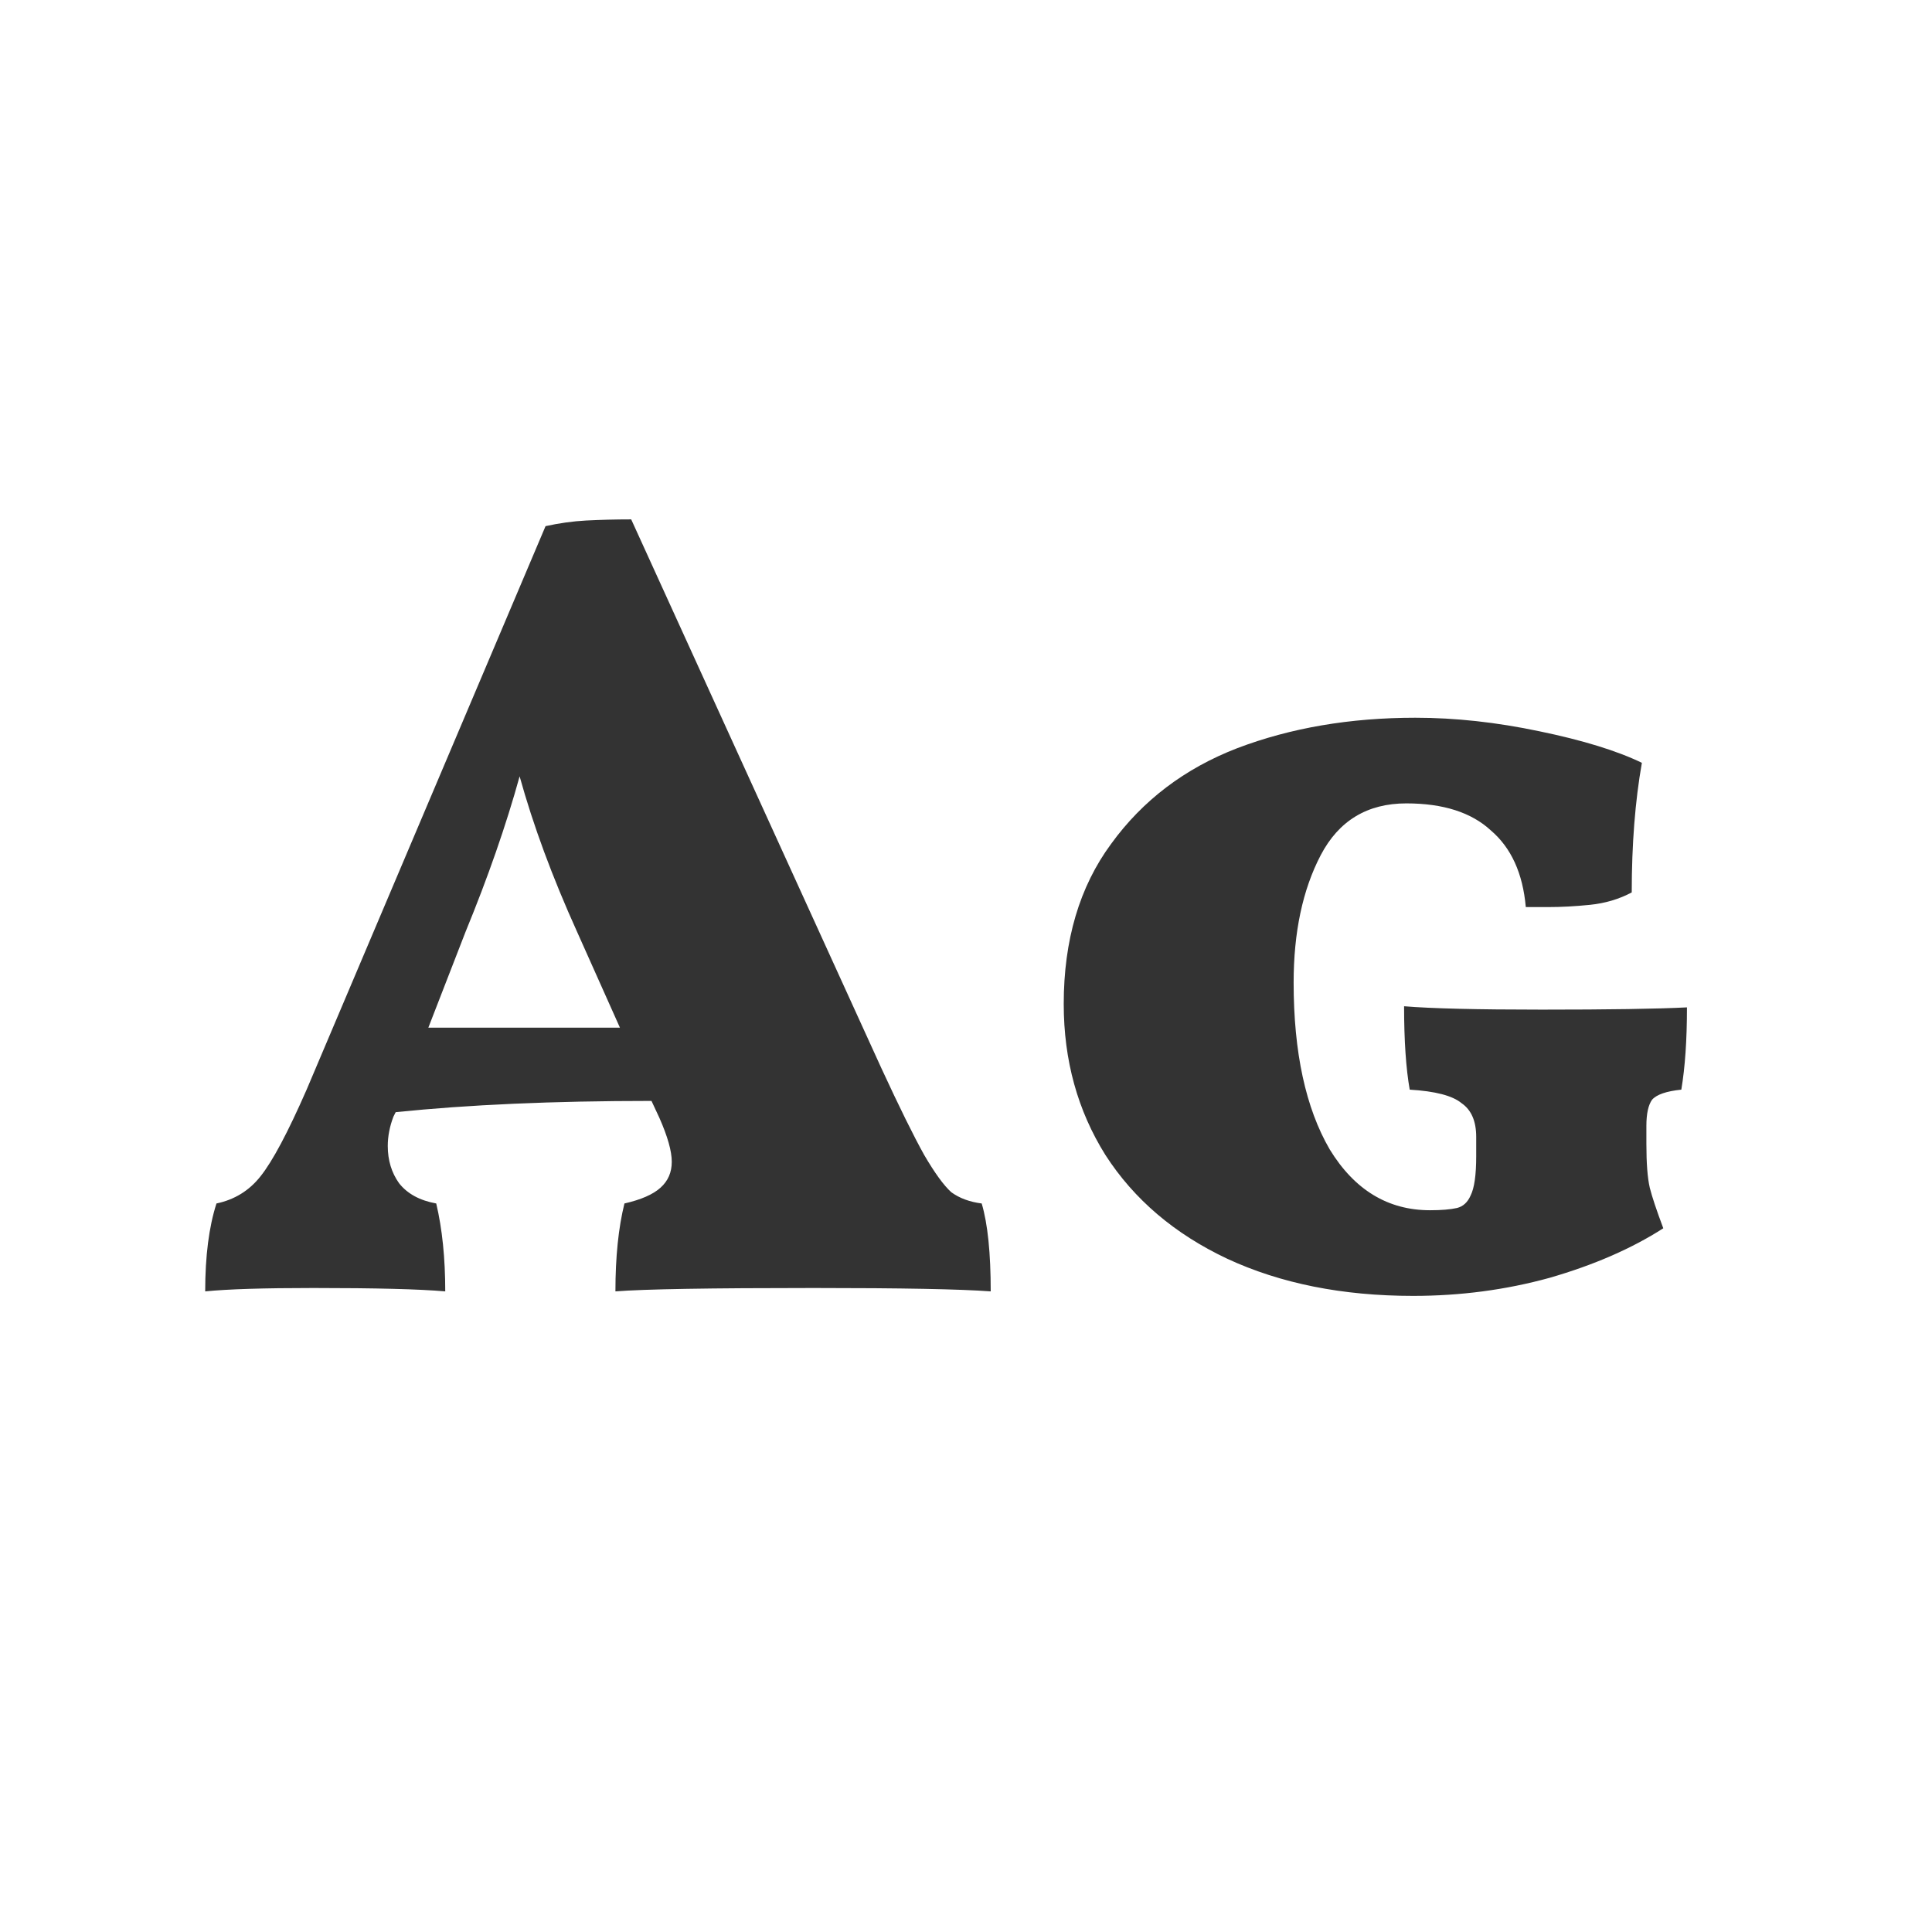 <svg width="24" height="24" viewBox="0 0 24 24" fill="none" xmlns="http://www.w3.org/2000/svg">
<path d="M12.195 14.95C12.27 15.202 12.307 15.566 12.307 16.042C11.934 16.014 11.201 16 10.109 16C8.821 16 8 16.014 7.645 16.042C7.645 15.613 7.683 15.249 7.757 14.95C7.963 14.903 8.112 14.838 8.205 14.754C8.299 14.67 8.345 14.563 8.345 14.432C8.345 14.301 8.294 14.119 8.191 13.886L8.093 13.676C6.871 13.676 5.811 13.723 4.915 13.816L4.887 13.872C4.841 13.993 4.817 14.115 4.817 14.236C4.817 14.413 4.864 14.567 4.957 14.698C5.06 14.829 5.214 14.913 5.419 14.95C5.494 15.267 5.531 15.631 5.531 16.042C5.214 16.014 4.668 16 3.893 16C3.277 16 2.829 16.014 2.549 16.042C2.549 15.603 2.596 15.239 2.689 14.95C2.913 14.903 3.095 14.791 3.235 14.614C3.385 14.427 3.576 14.068 3.809 13.536L6.777 6.536C6.945 6.499 7.113 6.475 7.281 6.466C7.459 6.457 7.645 6.452 7.841 6.452L10.949 13.27C11.173 13.755 11.351 14.115 11.481 14.348C11.612 14.572 11.724 14.726 11.817 14.81C11.92 14.885 12.046 14.931 12.195 14.95ZM7.701 12.766L7.169 11.576C6.861 10.895 6.623 10.251 6.455 9.644C6.287 10.251 6.063 10.895 5.783 11.576L5.321 12.766H7.701ZM17.554 16.098C16.677 16.098 15.907 15.944 15.244 15.636C14.591 15.328 14.087 14.899 13.732 14.348C13.387 13.797 13.214 13.172 13.214 12.472C13.214 11.679 13.41 11.016 13.802 10.484C14.194 9.943 14.717 9.546 15.37 9.294C16.033 9.042 16.77 8.916 17.582 8.916C18.077 8.916 18.59 8.972 19.122 9.084C19.664 9.196 20.088 9.327 20.396 9.476C20.312 9.952 20.27 10.489 20.27 11.086C20.112 11.17 19.939 11.221 19.752 11.24C19.566 11.259 19.393 11.268 19.234 11.268C19.085 11.268 18.992 11.268 18.954 11.268C18.917 10.848 18.772 10.531 18.52 10.316C18.278 10.092 17.928 9.98 17.47 9.98C16.985 9.98 16.63 10.195 16.406 10.624C16.182 11.053 16.07 11.581 16.07 12.206C16.07 13.074 16.22 13.765 16.518 14.278C16.826 14.782 17.242 15.034 17.764 15.034C17.904 15.034 18.016 15.025 18.1 15.006C18.175 14.987 18.231 14.936 18.268 14.852C18.315 14.759 18.338 14.595 18.338 14.362V14.124C18.338 13.928 18.278 13.788 18.156 13.704C18.044 13.611 17.83 13.555 17.512 13.536C17.466 13.275 17.442 12.929 17.442 12.5C17.778 12.528 18.348 12.542 19.15 12.542C19.981 12.542 20.583 12.533 20.956 12.514C20.956 12.915 20.933 13.256 20.886 13.536C20.7 13.555 20.578 13.597 20.522 13.662C20.476 13.727 20.452 13.835 20.452 13.984V14.208C20.452 14.451 20.466 14.633 20.494 14.754C20.522 14.866 20.578 15.034 20.662 15.258C20.27 15.51 19.799 15.715 19.248 15.874C18.707 16.023 18.142 16.098 17.554 16.098Z" fill="#333333"/>
</svg>
